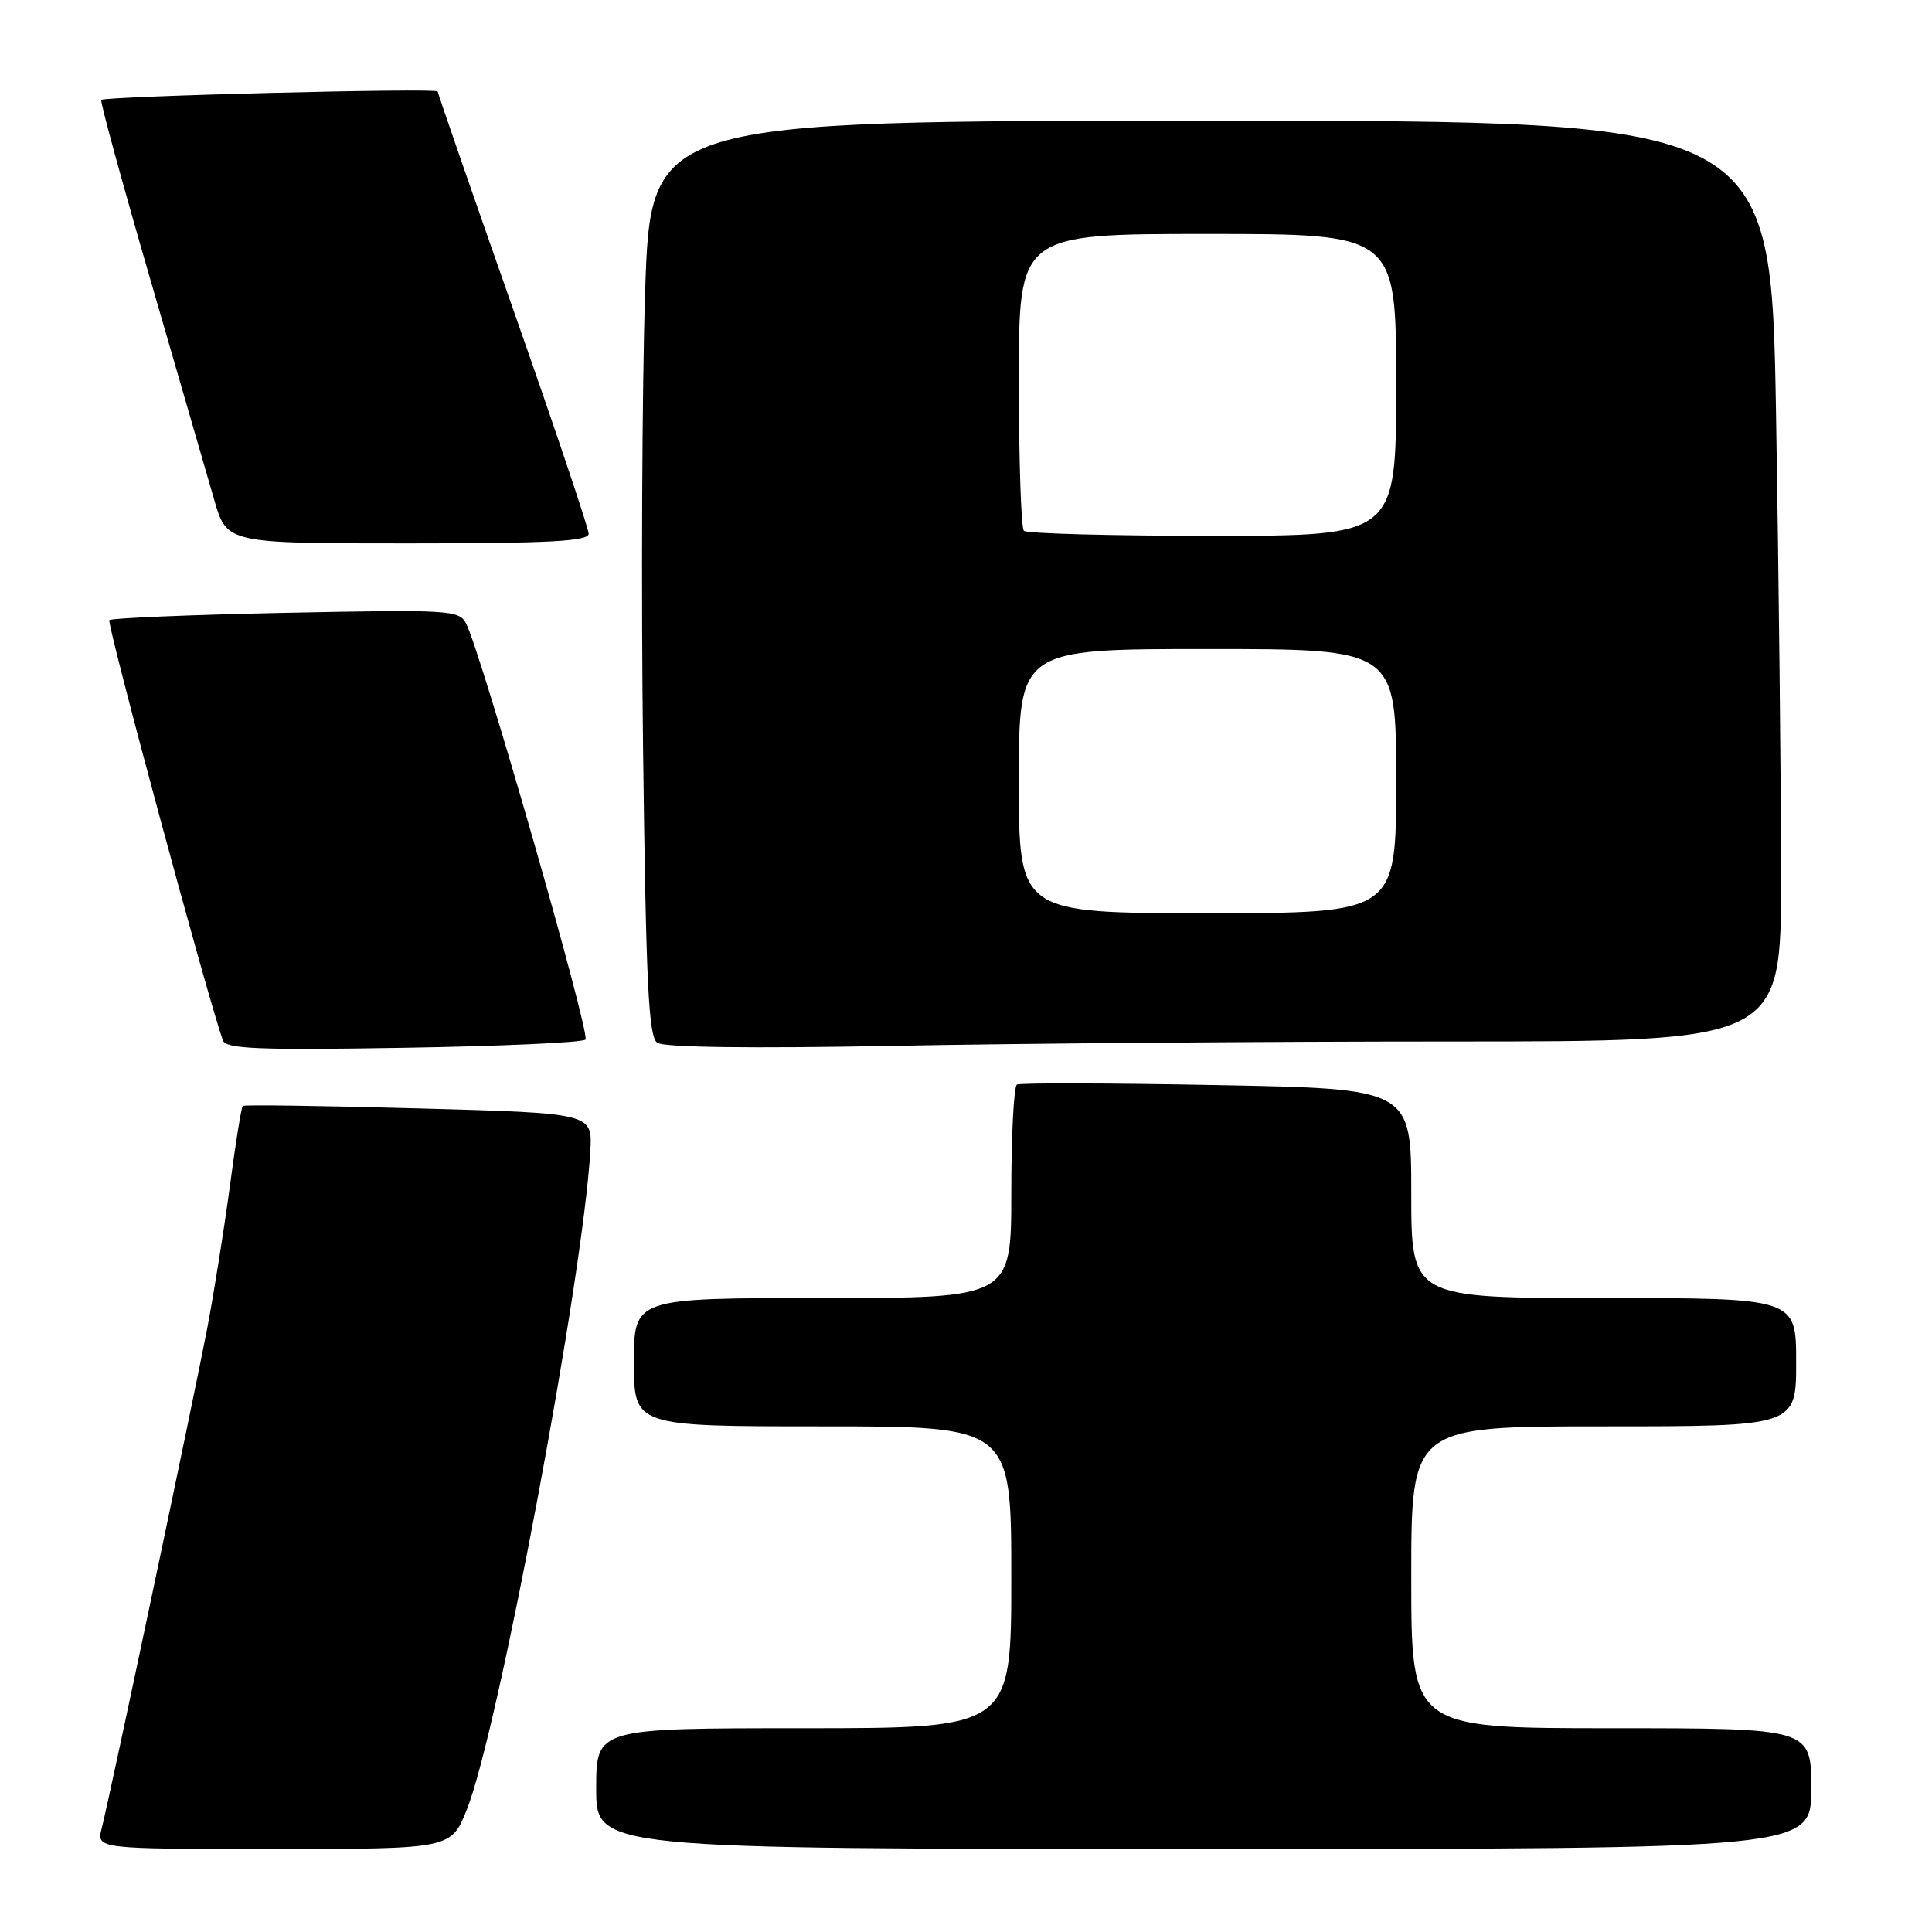 <?xml version="1.0" encoding="UTF-8" standalone="no"?>
<!DOCTYPE svg PUBLIC "-//W3C//DTD SVG 1.1//EN" "http://www.w3.org/Graphics/SVG/1.1/DTD/svg11.dtd" >
<svg xmlns="http://www.w3.org/2000/svg" xmlns:xlink="http://www.w3.org/1999/xlink" version="1.1" viewBox="0 0 256 256">
 <g >
 <path fill="currentColor"
d=" M 61.87 239.75 C 65.99 229.45 77.29 169.15 78.22 152.50 C 78.50 147.50 78.50 147.50 55.50 146.87 C 42.85 146.52 32.35 146.37 32.17 146.54 C 31.98 146.70 31.21 151.48 30.46 157.17 C 29.70 162.85 28.35 171.32 27.46 176.00 C 25.65 185.44 14.58 237.93 13.48 242.25 C 12.78 245.00 12.78 245.00 36.28 245.00 C 59.77 245.00 59.77 245.00 61.87 239.75 Z  M 240.00 237.00 C 240.00 229.00 240.00 229.00 213.50 229.00 C 187.00 229.00 187.00 229.00 187.00 209.00 C 187.00 189.00 187.00 189.00 212.50 189.00 C 238.00 189.00 238.00 189.00 238.00 180.50 C 238.00 172.00 238.00 172.00 212.50 172.00 C 187.00 172.00 187.00 172.00 187.00 158.13 C 187.00 144.26 187.00 144.26 161.25 143.78 C 147.09 143.51 135.16 143.48 134.75 143.71 C 134.34 143.93 134.00 150.39 134.00 158.06 C 134.00 172.00 134.00 172.00 109.00 172.00 C 84.00 172.00 84.00 172.00 84.00 180.50 C 84.00 189.00 84.00 189.00 109.00 189.00 C 134.00 189.00 134.00 189.00 134.00 209.00 C 134.00 229.00 134.00 229.00 106.50 229.00 C 79.00 229.00 79.00 229.00 79.00 237.00 C 79.00 245.00 79.00 245.00 159.50 245.00 C 240.00 245.00 240.00 245.00 240.00 237.00 Z  M 77.58 137.75 C 78.27 137.07 63.73 86.41 61.76 82.62 C 60.84 80.83 59.56 80.76 37.89 81.20 C 25.29 81.46 14.77 81.90 14.49 82.17 C 14.10 82.57 27.52 132.26 29.54 137.87 C 29.94 138.98 34.29 139.16 53.45 138.84 C 66.34 138.63 77.20 138.14 77.58 137.75 Z  M 192.16 138.00 C 236.00 138.00 236.00 138.00 236.00 116.16 C 236.00 104.15 235.70 76.70 235.34 55.16 C 234.68 16.00 234.68 16.00 160.45 16.00 C 86.22 16.00 86.22 16.00 85.48 38.75 C 85.07 51.26 84.95 78.53 85.21 99.34 C 85.60 130.38 85.93 137.36 87.09 138.17 C 87.98 138.79 99.47 138.94 118.41 138.58 C 134.86 138.26 168.05 138.00 192.16 138.00 Z  M 78.00 70.72 C 78.00 70.02 73.50 56.65 68.00 41.00 C 62.50 25.35 58.00 12.36 58.00 12.12 C 58.00 11.63 13.92 12.74 13.42 13.24 C 13.25 13.42 16.17 24.13 19.92 37.03 C 23.67 49.94 27.48 63.09 28.39 66.25 C 30.06 72.00 30.06 72.00 54.03 72.00 C 72.79 72.00 78.00 71.72 78.00 70.72 Z  M 135.00 103.50 C 135.00 86.00 135.00 86.00 160.00 86.00 C 185.00 86.00 185.00 86.00 185.00 103.50 C 185.00 121.00 185.00 121.00 160.00 121.00 C 135.00 121.00 135.00 121.00 135.00 103.50 Z  M 135.67 70.33 C 135.30 69.97 135.00 60.97 135.00 50.33 C 135.00 31.00 135.00 31.00 160.00 31.00 C 185.00 31.00 185.00 31.00 185.00 51.00 C 185.00 71.00 185.00 71.00 160.67 71.00 C 147.28 71.00 136.03 70.70 135.67 70.33 Z "/>
</g>
</svg>